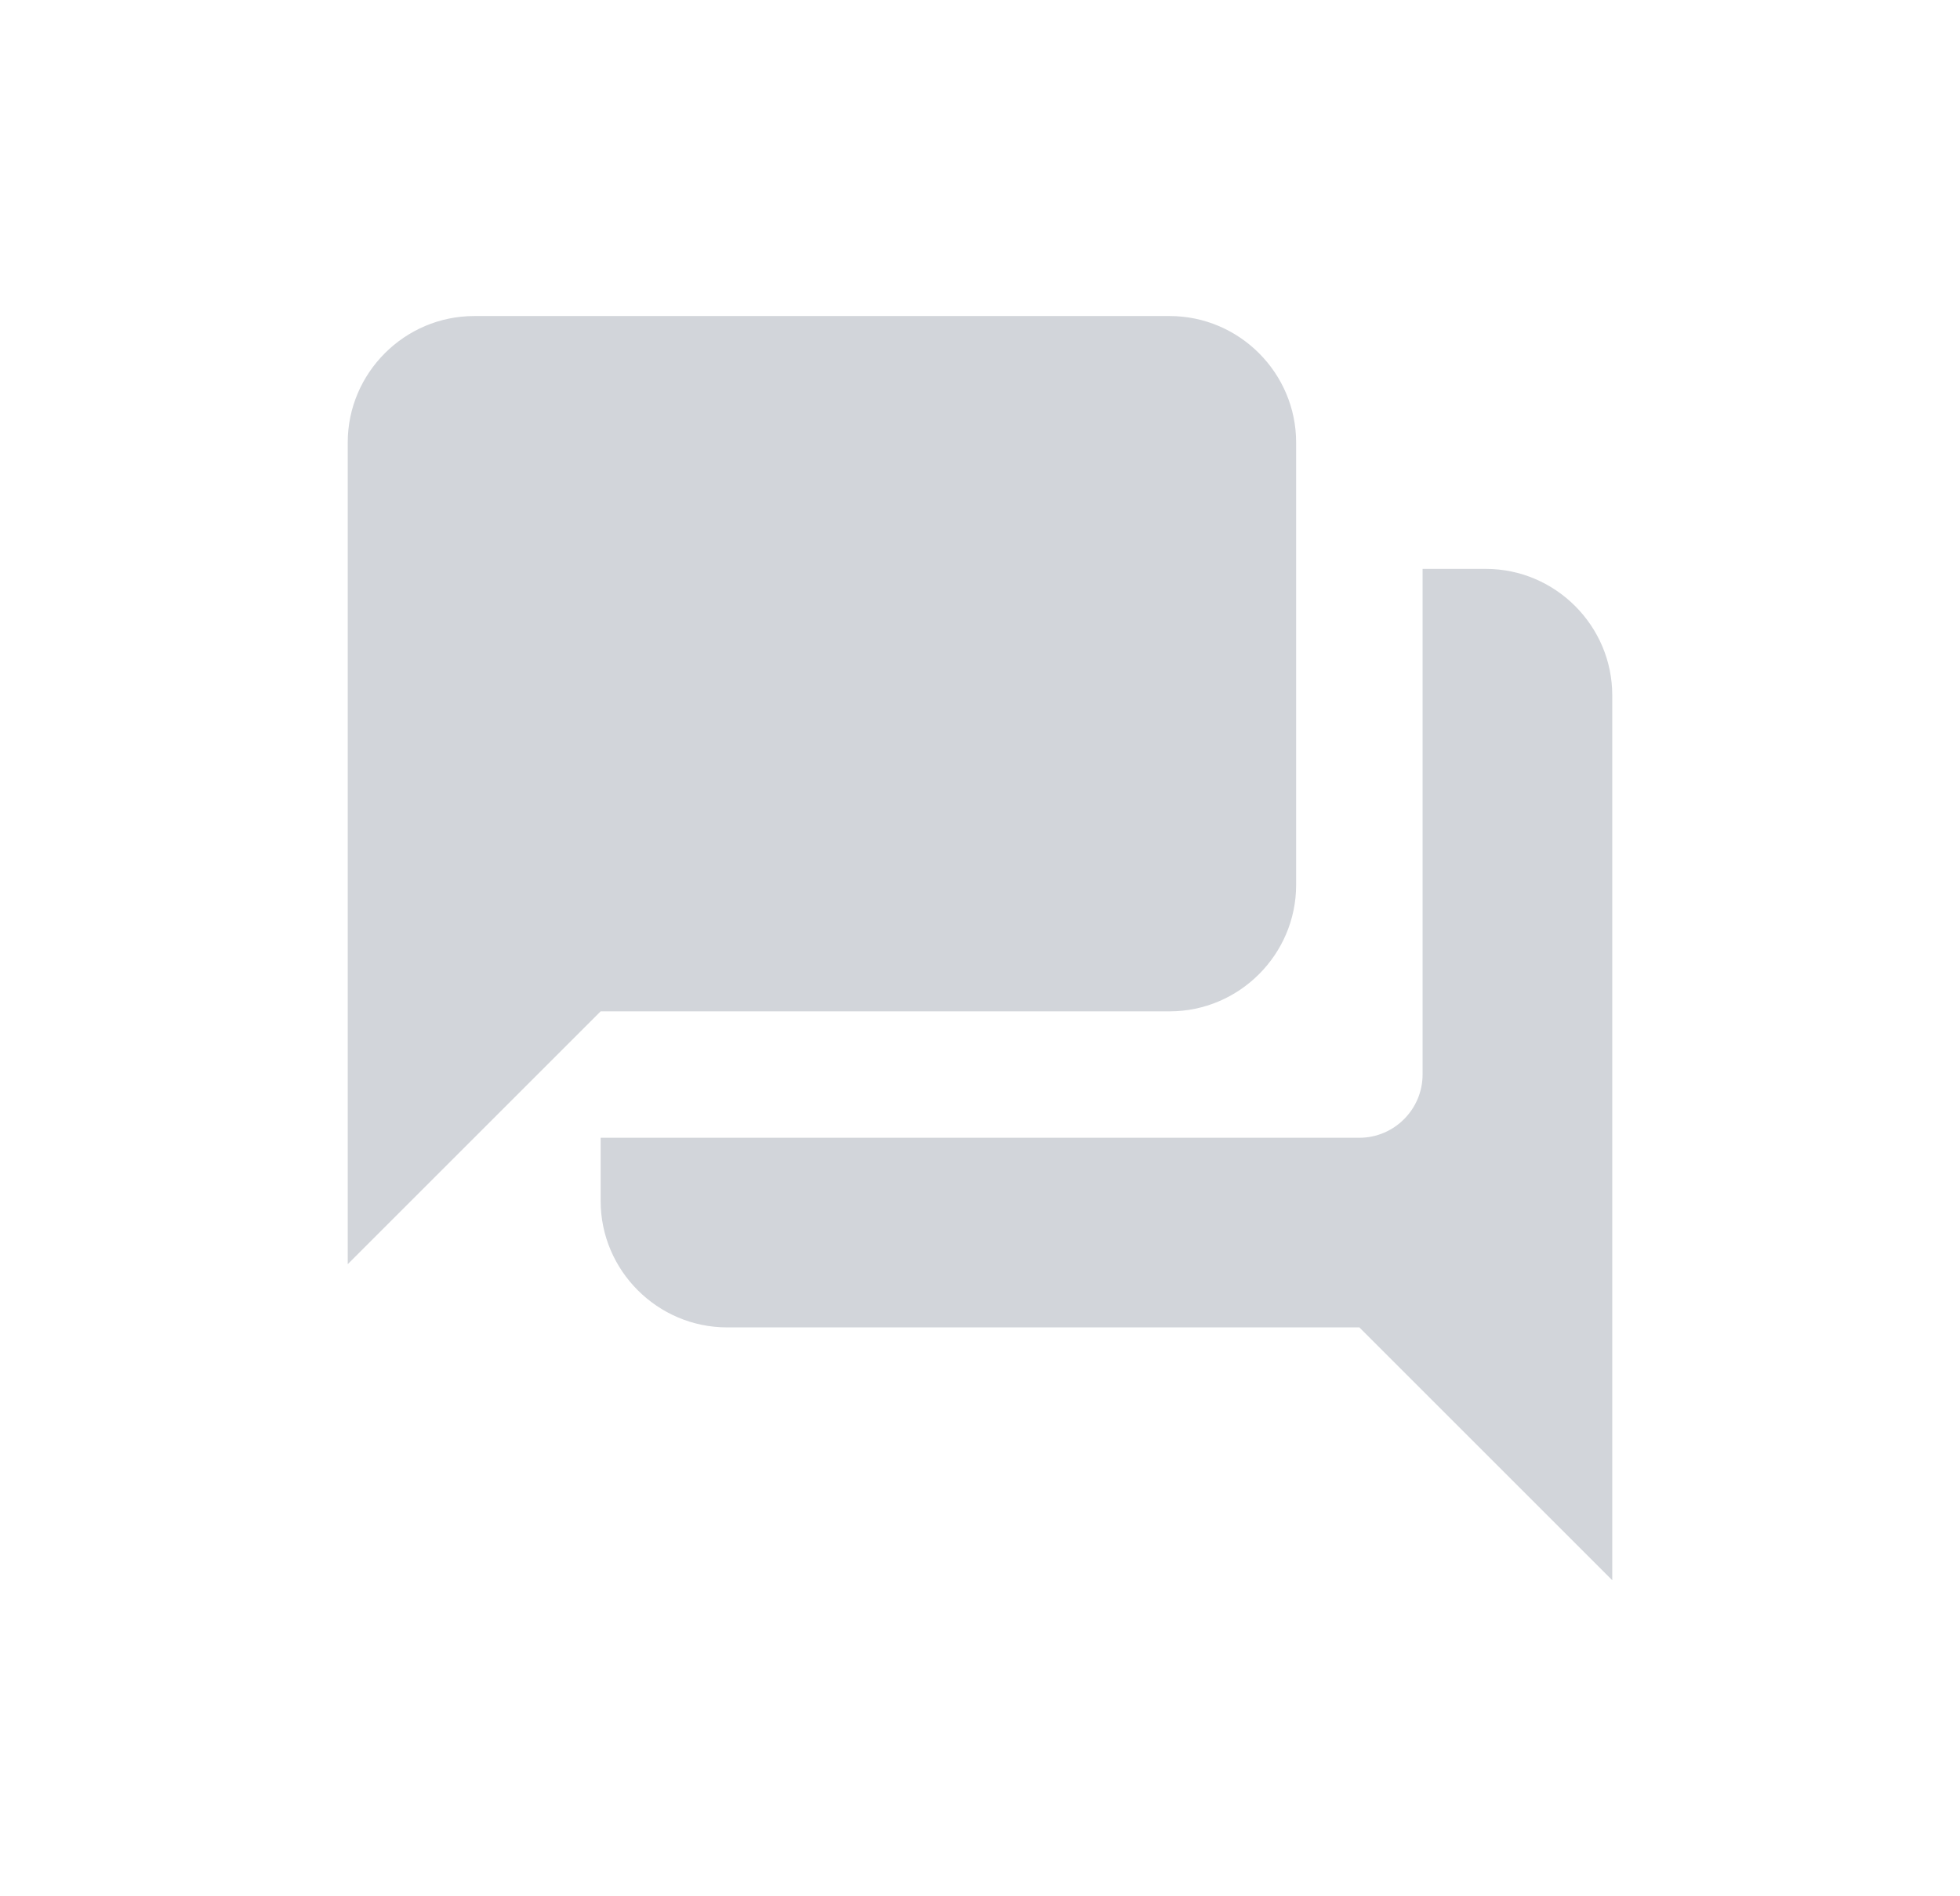<svg width="31" height="30" viewBox="0 0 31 30" fill="none" xmlns="http://www.w3.org/2000/svg">
<path fill-rule="evenodd" clip-rule="evenodd" d="M23.5 9H22.5V17C22.5 17.55 22.05 18 21.5 18H9.5V19C9.5 20.1 10.4 21 11.5 21H21.5L25.5 25V11C25.5 9.9 24.6 9 23.5 9ZM20.5 14V7C20.5 5.9 19.6 5 18.5 5H7.5C6.4 5 5.5 5.9 5.5 7V20L9.5 16H18.5C19.6 16 20.5 15.1 20.5 14Z" fill="#D2D5DA"/>
</svg>
